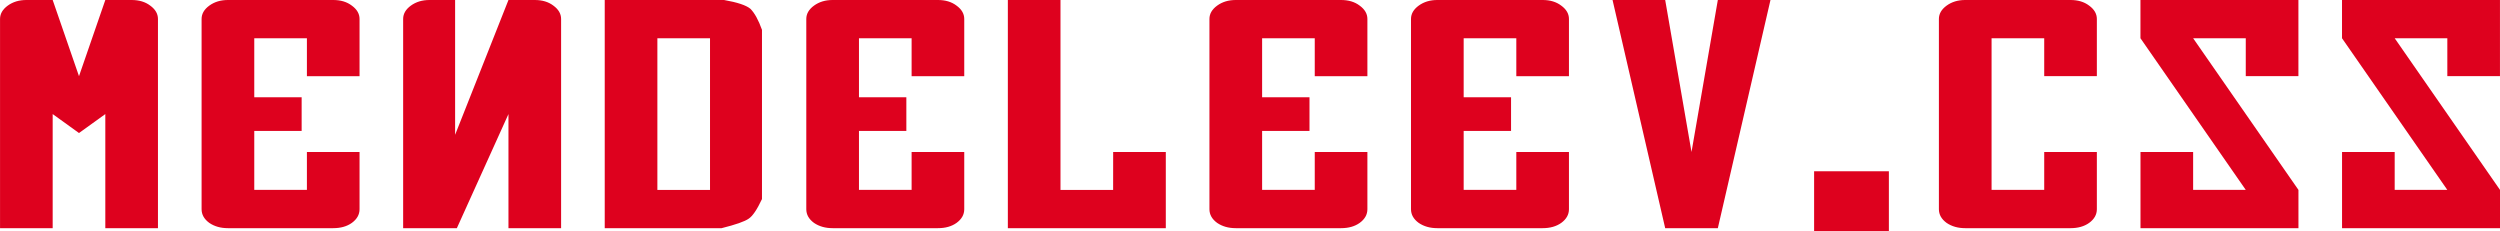 <?xml version="1.0" encoding="UTF-8" standalone="no"?>
<!-- Created with Inkscape (http://www.inkscape.org/) -->

<svg
   xmlns:dc="http://purl.org/dc/elements/1.1/"
   xmlns:cc="http://creativecommons.org/ns#"
   xmlns:rdf="http://www.w3.org/1999/02/22-rdf-syntax-ns#"
   xmlns:svg="http://www.w3.org/2000/svg"
   xmlns="http://www.w3.org/2000/svg"
   xmlns:sodipodi="http://sodipodi.sourceforge.net/DTD/sodipodi-0.dtd"
   xmlns:inkscape="http://www.inkscape.org/namespaces/inkscape"
   width="77.41mm"
   height="7.163mm"
   viewBox="0 0 77.41 7.163"
   version="1.1"
   id="svg8"
   inkscape:version="0.92.4 5da689c313, 2019-01-14"
   sodipodi:docname="logo-alt.svg">
  <defs
     id="defs2" />
  <sodipodi:namedview
     id="base"
     pagecolor="#ffffff"
     bordercolor="#666666"
     borderopacity="1.0"
     inkscape:pageopacity="0.0"
     inkscape:pageshadow="2"
     inkscape:zoom="5.5563996"
     inkscape:cx="150.30259"
     inkscape:cy="5.8925224"
     inkscape:document-units="mm"
     inkscape:current-layer="layer1"
     showgrid="false"
     fit-margin-top="0"
     fit-margin-left="0"
     fit-margin-right="0"
     fit-margin-bottom="0"
     inkscape:window-width="1920"
     inkscape:window-height="968"
     inkscape:window-x="0"
     inkscape:window-y="34"
     inkscape:window-maximized="1" />
  <g
     inkscape:label="Camada 1"
     inkscape:groupmode="layer"
     id="layer1"
     transform="translate(283.18,-119.064)">
    <g
       aria-label="MENDELEEV.CSS"
       style="font-style:normal;font-weight:normal;font-size:10.869px;line-height:125%;font-family:sans-serif;letter-spacing:0px;word-spacing:0px;fill:#de011e;fill-opacity:1;stroke:none;stroke-width:0.87px;stroke-linecap:butt;stroke-linejoin:miter;stroke-opacity:1"
       id="text993">
      <path
         id="path1019"
         style="font-style:normal;font-variant:normal;font-weight:normal;font-stretch:normal;font-family:'Soviet Expanded';-inkscape-font-specification:'Soviet Expanded, ';fill:#de011e;fill-opacity:1;stroke-width:0.87px"
         d="m -279.104,119.064 q 0.348,0 0.576,0.174 0.239,0.174 0.239,0.413 v 6.478 h -1.63 v -3.533 l -0.815,0.587 -0.815,-0.587 v 3.533 h -1.63 v -6.478 q 0,-0.239 0.239,-0.413 0.239,-0.174 0.576,-0.174 h 0.815 l 0.815,2.359 0.815,-2.359 z m 7.057,2.359 h -1.63 v -1.174 h -1.63 v 1.826 h 1.467 v 1.043 h -1.467 v 1.826 h 1.63 v -1.174 h 1.63 v 1.772 q 0,0.25 -0.239,0.424 -0.228,0.163 -0.576,0.163 h -3.261 q -0.337,0 -0.576,-0.163 -0.239,-0.174 -0.239,-0.424 v -5.891 q 0,-0.239 0.239,-0.413 0.239,-0.174 0.576,-0.174 h 3.261 q 0.348,0 0.576,0.174 0.239,0.174 0.239,0.413 z m 2.165,-2.359 q -0.337,0 -0.576,0.174 -0.239,0.174 -0.239,0.413 v 6.478 h 1.663 l 1.598,-3.533 v 3.533 h 1.63 v -6.478 q 0,-0.239 -0.239,-0.413 -0.228,-0.174 -0.576,-0.174 h -0.815 l -1.652,4.174 v -4.174 z m 7.057,1.185 v 4.696 h 1.63 v -4.696 z m 2.065,-1.185 q 0.62,0.109 0.815,0.272 0.196,0.196 0.359,0.652 v 5.239 q -0.228,0.489 -0.413,0.609 -0.185,0.13 -0.837,0.293 h -3.619 v -7.065 z m 7.437,2.359 h -1.63 v -1.174 h -1.63 v 1.826 h 1.467 v 1.043 h -1.467 v 1.826 h 1.63 v -1.174 h 1.63 v 1.772 q 0,0.25 -0.239,0.424 -0.228,0.163 -0.576,0.163 h -3.261 q -0.337,0 -0.576,-0.163 -0.239,-0.174 -0.239,-0.424 v -5.891 q 0,-0.239 0.239,-0.413 0.239,-0.174 0.576,-0.174 h 3.261 q 0.348,0 0.576,0.174 0.239,0.174 0.239,0.413 z m 4.611,2.348 h 1.63 v 2.359 h -4.891 v -7.065 h 1.63 v 5.88 h 1.63 z m 7.872,-2.348 h -1.63 v -1.174 h -1.63 v 1.826 h 1.467 v 1.043 h -1.467 v 1.826 h 1.63 v -1.174 h 1.63 v 1.772 q 0,0.25 -0.239,0.424 -0.228,0.163 -0.576,0.163 h -3.261 q -0.337,0 -0.576,-0.163 -0.239,-0.174 -0.239,-0.424 v -5.891 q 0,-0.239 0.239,-0.413 0.239,-0.174 0.576,-0.174 h 3.261 q 0.348,0 0.576,0.174 0.239,0.174 0.239,0.413 z m 6.241,0 h -1.63 v -1.174 h -1.63 v 1.826 h 1.467 v 1.043 h -1.467 v 1.826 h 1.63 v -1.174 h 1.63 v 1.772 q 0,0.25 -0.239,0.424 -0.228,0.163 -0.576,0.163 h -3.261 q -0.337,0 -0.576,-0.163 -0.239,-0.174 -0.239,-0.424 v -5.891 q 0,-0.239 0.239,-0.413 0.239,-0.174 0.576,-0.174 h 3.261 q 0.348,0 0.576,0.174 0.239,0.174 0.239,0.413 z m 1.35,-2.359 h 1.63 l 0.815,4.706 0.815,-4.706 h 1.63 l -1.63,7.065 h -1.63 z m 6.241,5.304 h 2.315 v 1.859 h -2.315 z m 8.755,-2.946 h -1.63 v -1.174 h -1.63 v 4.696 h 1.63 v -1.174 h 1.63 v 1.772 q 0,0.25 -0.239,0.424 -0.228,0.163 -0.576,0.163 h -3.261 q -0.337,0 -0.576,-0.163 -0.239,-0.174 -0.239,-0.424 v -5.891 q 0,-0.239 0.239,-0.413 0.239,-0.174 0.576,-0.174 h 3.261 q 0.348,0 0.576,0.174 0.239,0.174 0.239,0.413 z m 1.35,-2.359 v 1.185 l 3.261,4.696 h -1.63 v -1.174 h -1.63 v 2.359 h 4.891 v -1.185 l -3.261,-4.696 h 1.63 v 1.174 h 1.63 v -2.359 z m 6.241,0 v 1.185 l 3.261,4.696 h -1.63 v -1.174 h -1.63 v 2.359 h 4.891 v -1.185 l -3.261,-4.696 h 1.63 v 1.174 h 1.63 v -2.359 z" />
    </g>
  </g>
</svg>
